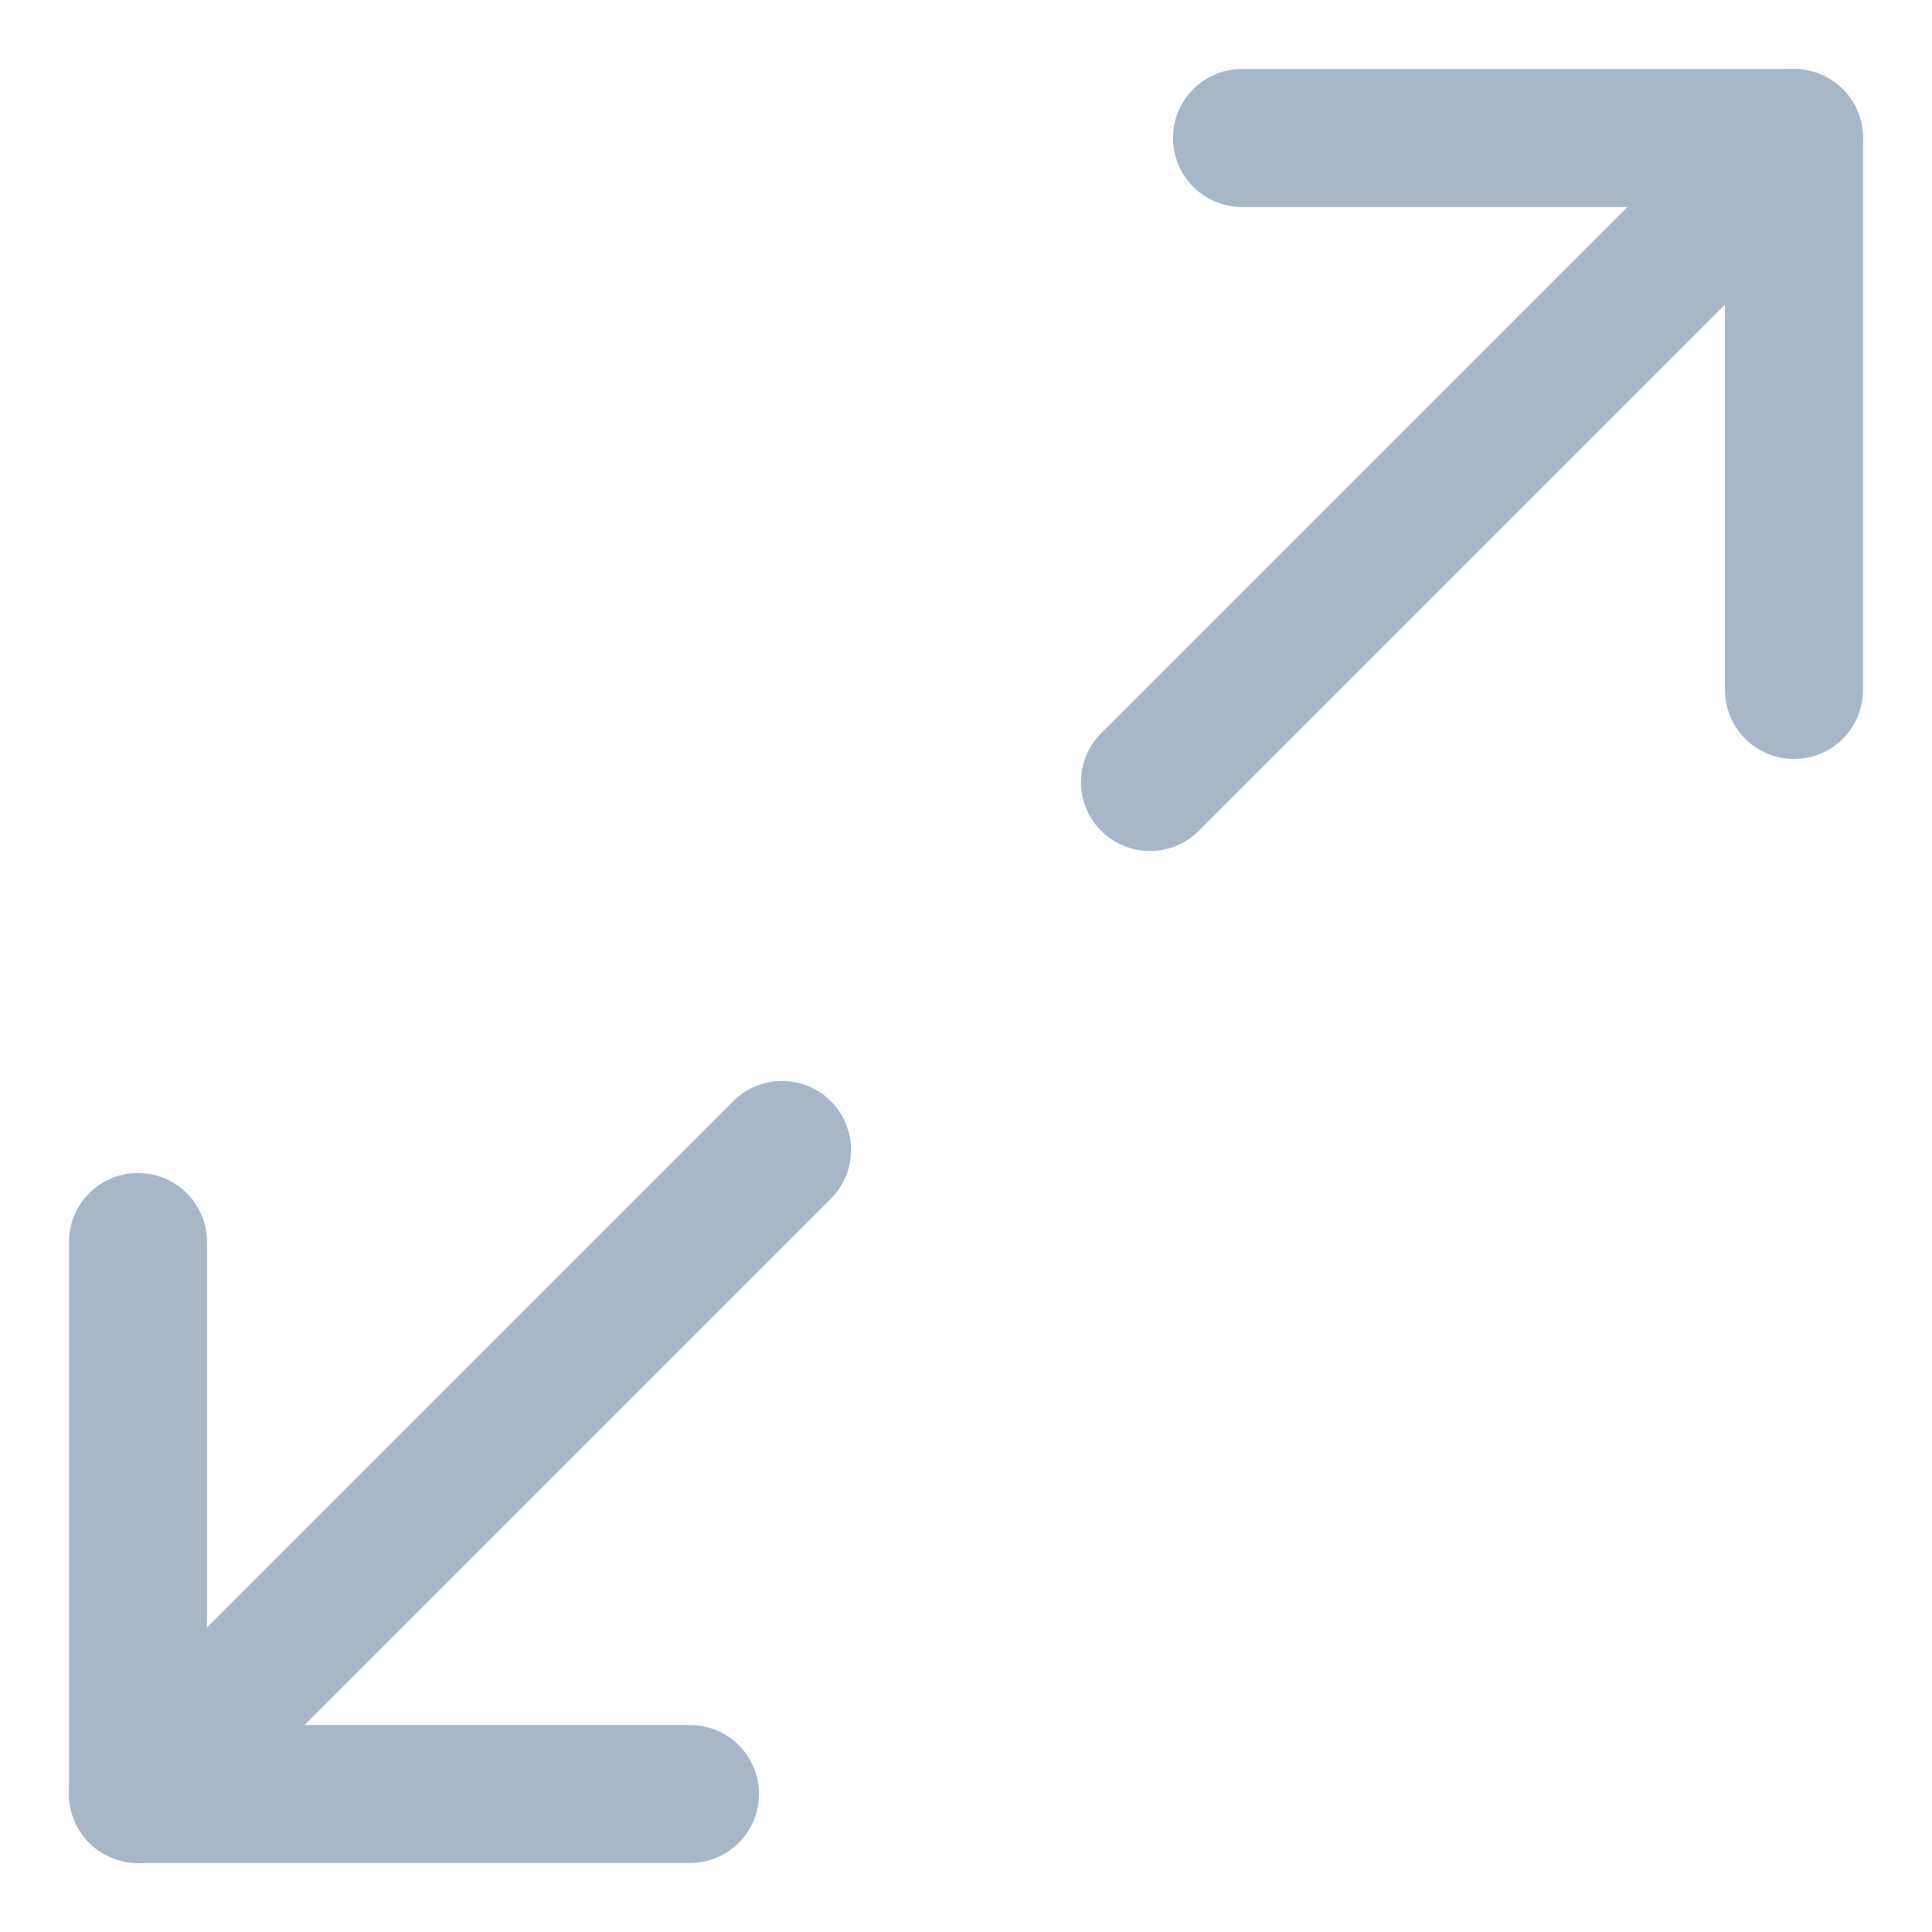 <?xml version="1.0" encoding="UTF-8"?>
<svg width="14px" height="14px" viewBox="0 0 14 14" version="1.1" xmlns="http://www.w3.org/2000/svg" xmlns:xlink="http://www.w3.org/1999/xlink">
    <!-- Generator: Sketch 46.2 (44496) - http://www.bohemiancoding.com/sketch -->
    <title>diary-zoom</title>
    <desc>Created with Sketch.</desc>
    <defs></defs>
    <g id="design" stroke="none" stroke-width="1" fill="none" fill-rule="evenodd" stroke-linecap="round" stroke-linejoin="round">
        <g id="diary-zoom" transform="translate(1, 1)" stroke="#A8B7C7">
            <polyline id="Shape" points="8 0 12 0 12 4"></polyline>
            <polyline id="Shape" points="4 12 0 12 0 8"></polyline>
            <path d="M12,0 L7.333,4.667" id="Shape"></path>
            <path d="M0,12 L4.667,7.333" id="Shape"></path>
        </g>
    </g>
</svg>